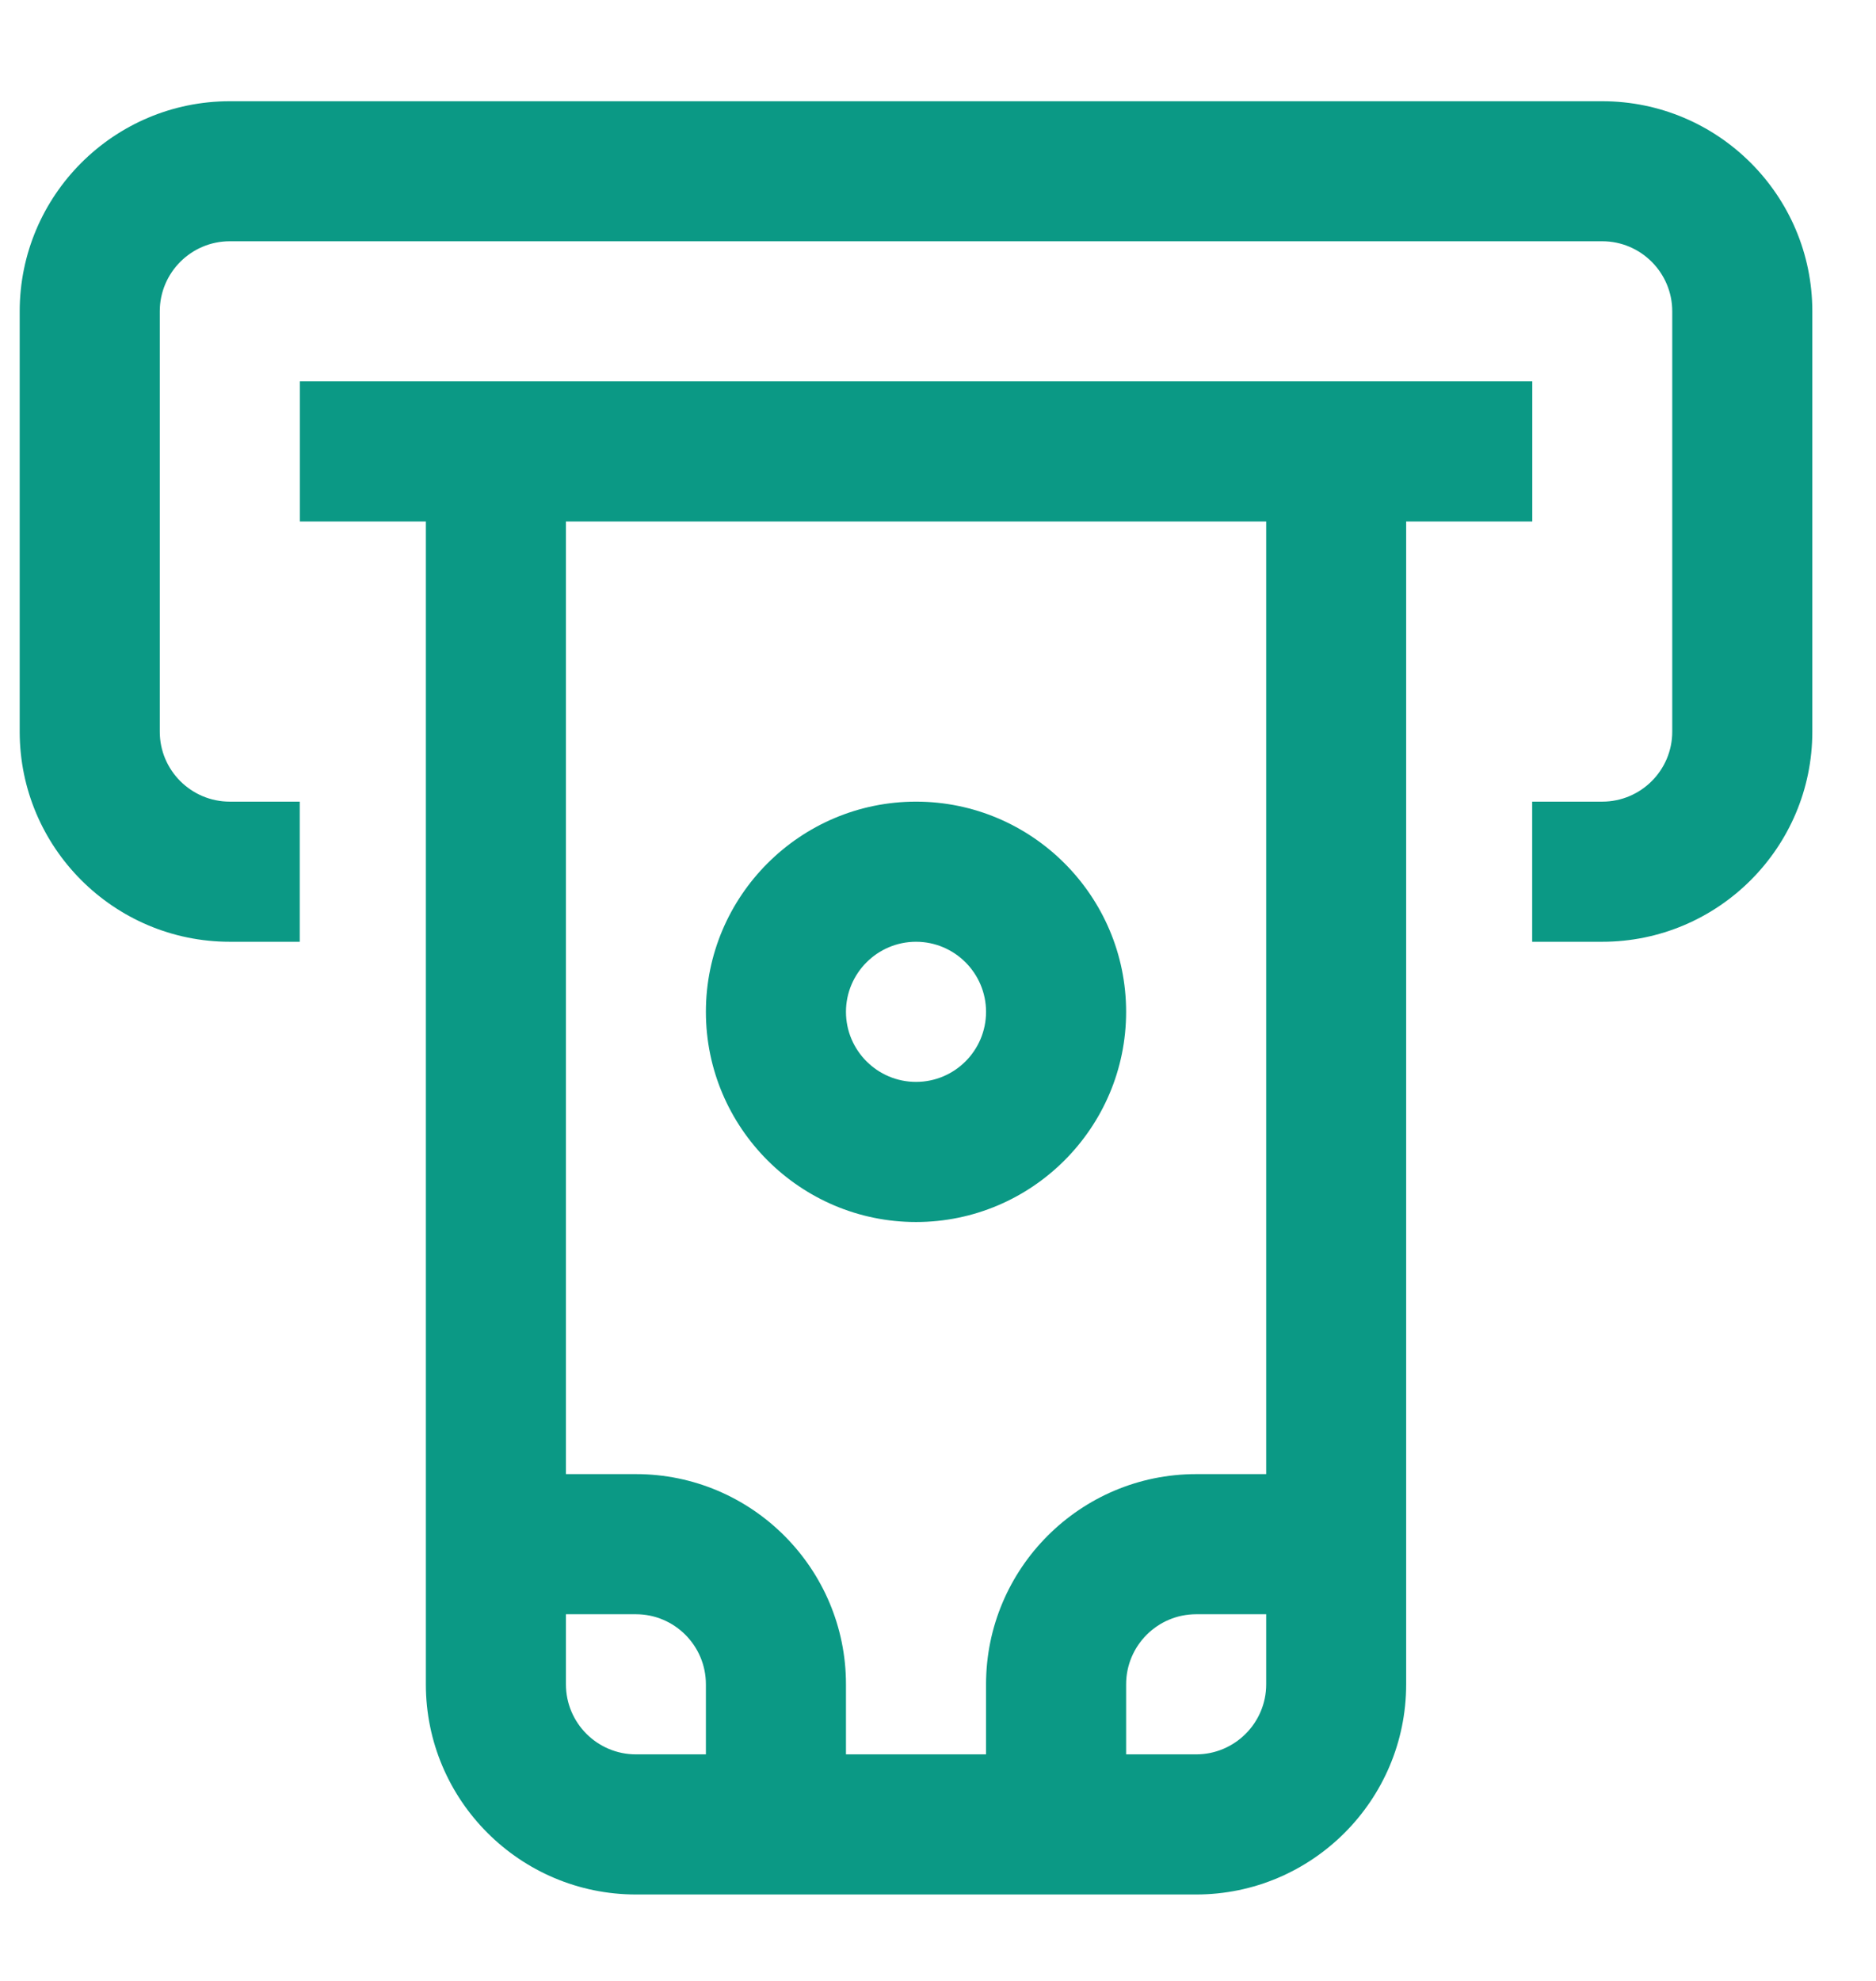 <svg width="18" height="19" viewBox="0 0 18 19" fill="none" xmlns="http://www.w3.org/2000/svg">
<path d="M15.373 0.971H2.205C1.093 0.971 0.189 1.875 0.189 2.986V7.018C0.189 8.129 1.093 9.033 2.205 9.033H2.876V7.689H2.205C1.834 7.689 1.533 7.388 1.533 7.018V2.986C1.533 2.616 1.834 2.314 2.205 2.314H15.373C15.744 2.314 16.045 2.616 16.045 2.986V7.018C16.045 7.388 15.744 7.689 15.373 7.689H14.701V9.033H15.373C16.485 9.033 17.389 8.129 17.389 7.018V2.986C17.389 1.875 16.485 0.971 15.373 0.971Z" fill="url(#paint0_linear)"/>
<path d="M14.702 5.002V3.658H2.877V5.002H4.086V16.155C4.086 17.267 4.99 18.171 6.102 18.171H11.477C12.588 18.171 13.492 17.267 13.492 16.155V5.002H14.702ZM5.43 16.155V15.483H6.102C6.472 15.483 6.773 15.785 6.773 16.155V16.827H6.102C5.731 16.827 5.43 16.526 5.43 16.155ZM11.477 16.827H10.805V16.155C10.805 15.785 11.106 15.483 11.477 15.483H12.149V16.155C12.149 16.526 11.847 16.827 11.477 16.827ZM12.149 14.139H11.477C10.365 14.139 9.461 15.044 9.461 16.155V16.827H8.117V16.155C8.117 15.044 7.213 14.139 6.102 14.139H5.43V5.002H12.149V14.139Z" fill="url(#paint1_linear)"/>
<path d="M8.789 11.721C9.901 11.721 10.805 10.816 10.805 9.705C10.805 8.594 9.901 7.689 8.789 7.689C7.678 7.689 6.773 8.594 6.773 9.705C6.773 10.816 7.678 11.721 8.789 11.721ZM8.789 9.033C9.16 9.033 9.461 9.335 9.461 9.705C9.461 10.076 9.16 10.377 8.789 10.377C8.419 10.377 8.117 10.076 8.117 9.705C8.117 9.335 8.419 9.033 8.789 9.033Z" fill="url(#paint2_linear)"/>
<defs>
<linearGradient id="paint0_linear" x1="-10.733" y1="-6.636" x2="17.653" y2="-6.329" gradientUnits="userSpaceOnUse">
<stop stop-color="#0B9985"/>
<stop offset="1" stop-color="#0B9985"/>
</linearGradient>
<linearGradient id="paint1_linear" x1="-10.733" y1="-6.636" x2="17.653" y2="-6.329" gradientUnits="userSpaceOnUse">
<stop stop-color="#0B9985"/>
<stop offset="1" stop-color="#0B9985"/>
</linearGradient>
<linearGradient id="paint2_linear" x1="-10.733" y1="-6.636" x2="17.653" y2="-6.329" gradientUnits="userSpaceOnUse">
<stop stop-color="#0B9985"/>
<stop offset="1" stop-color="#0B9985"/>
</linearGradient>
</defs>
</svg>
